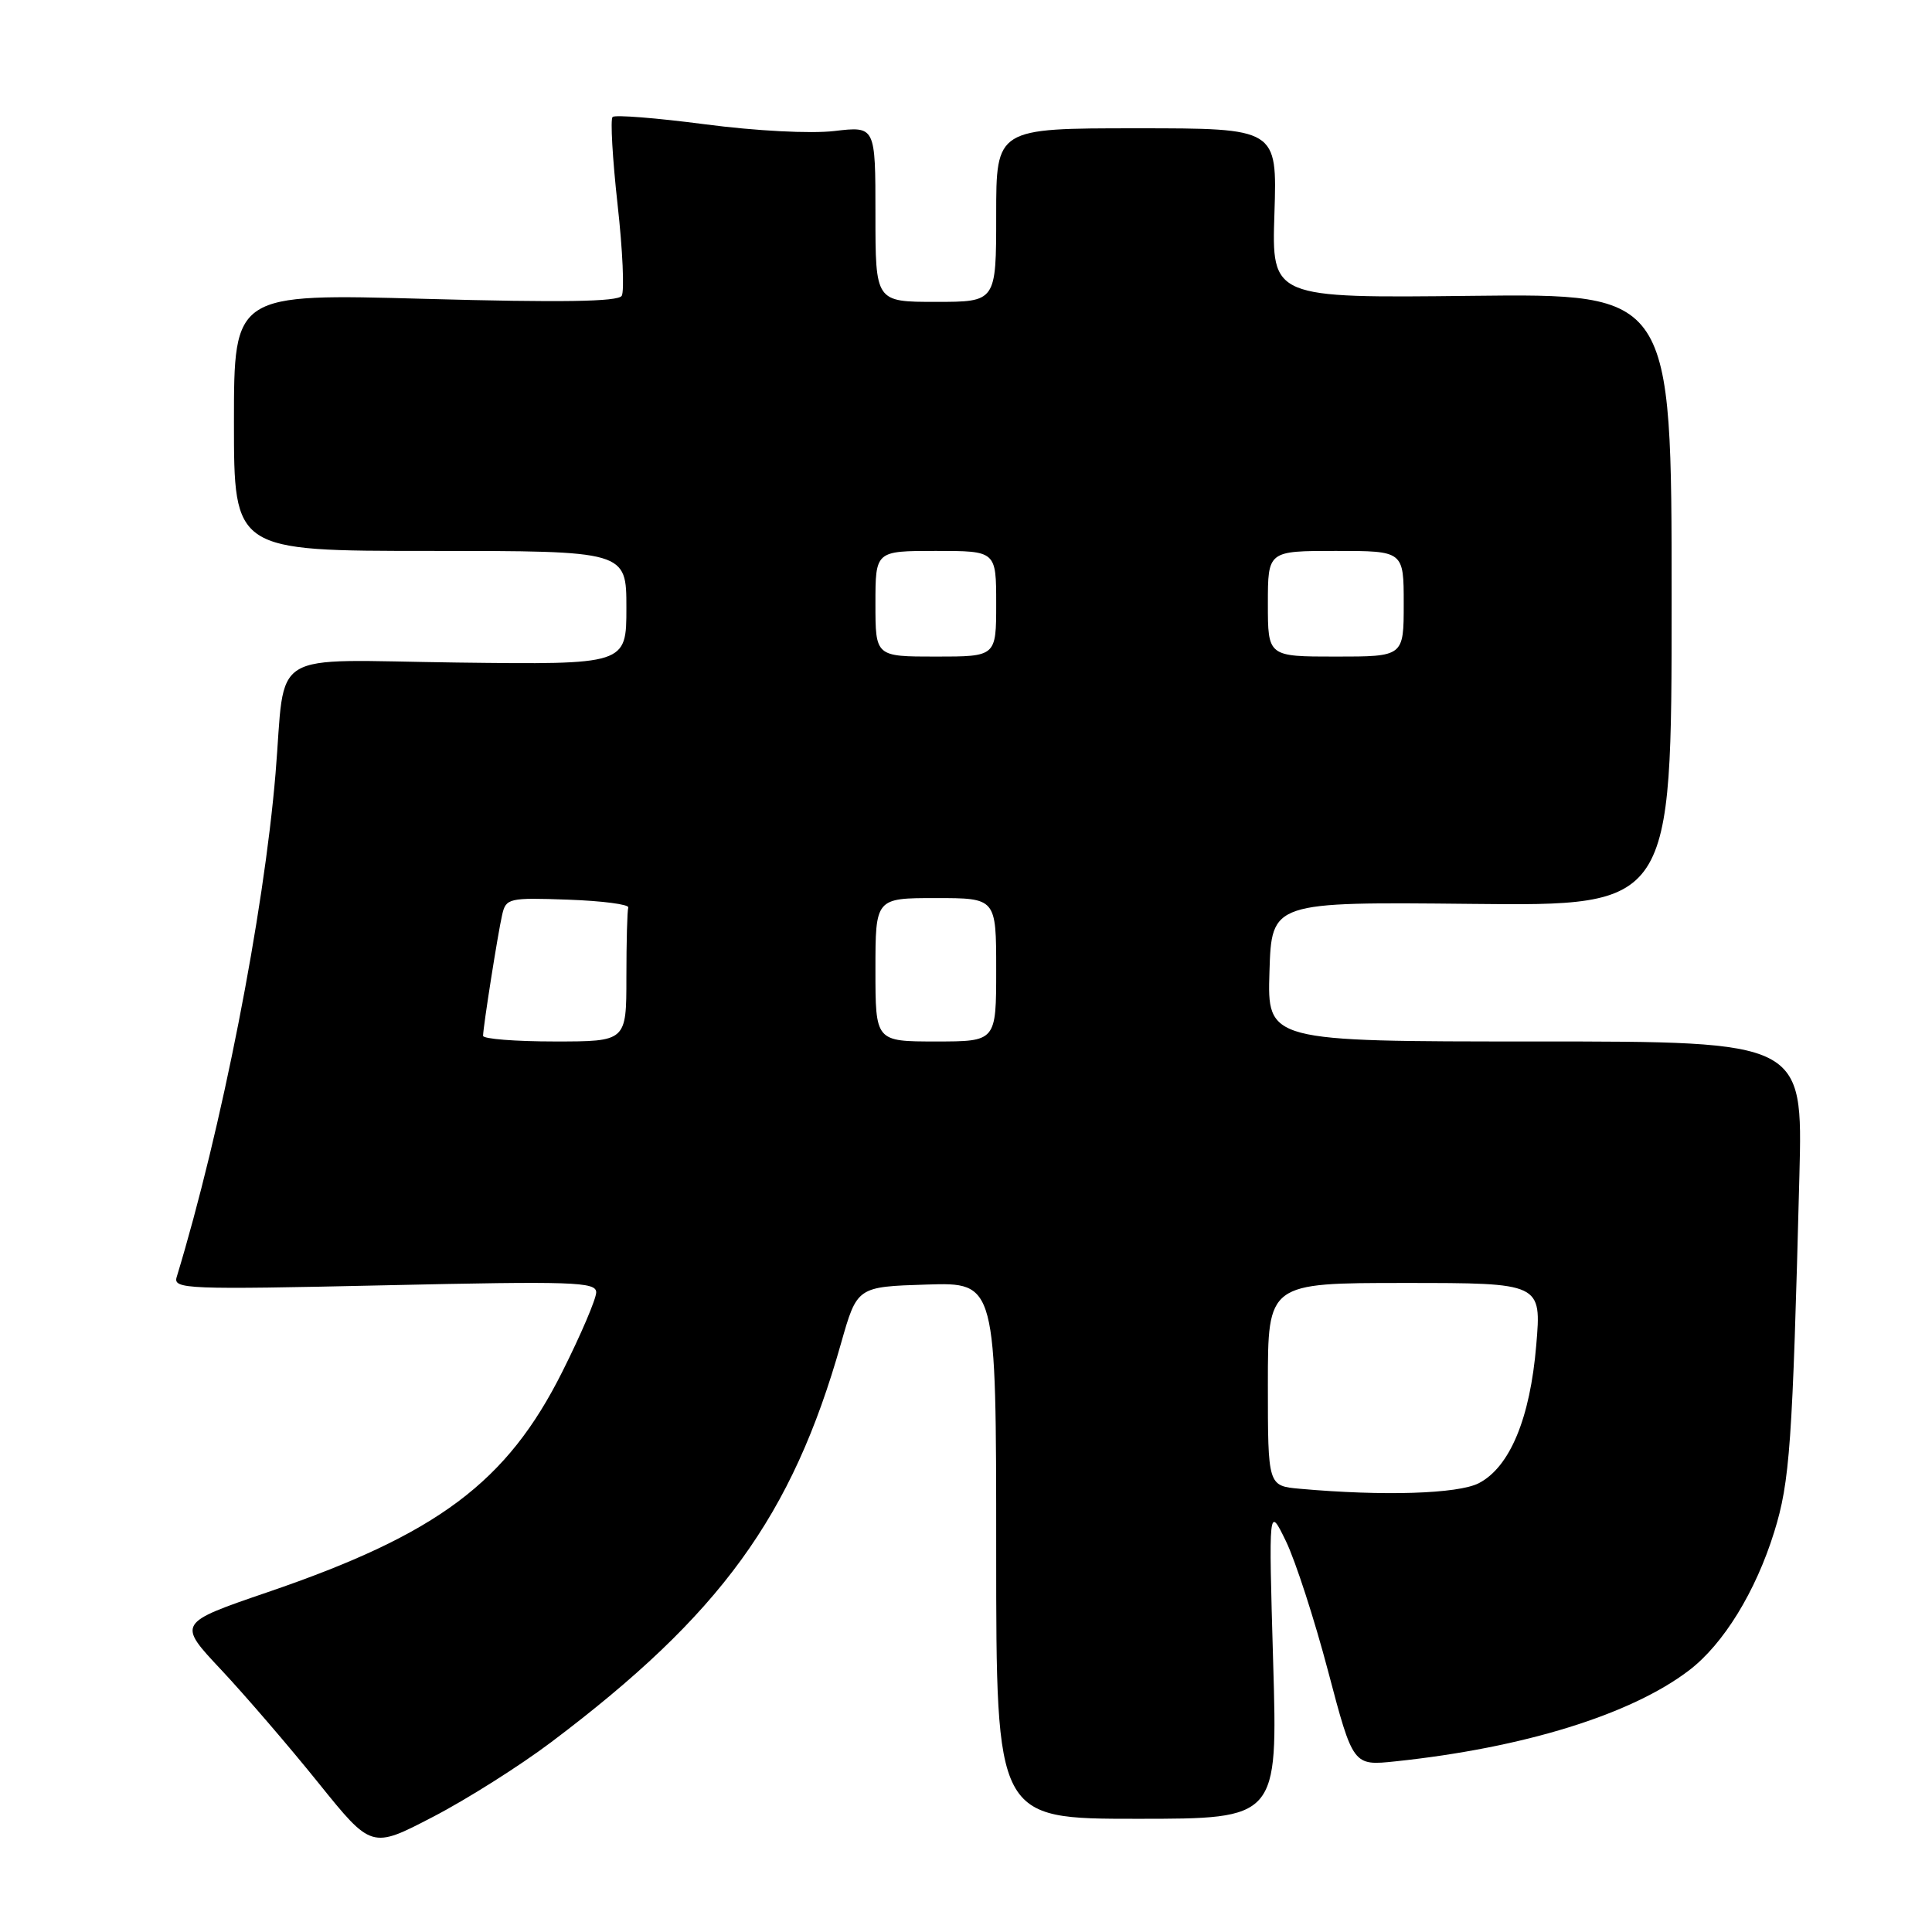<?xml version="1.0" encoding="UTF-8" standalone="no"?>
<!DOCTYPE svg PUBLIC "-//W3C//DTD SVG 1.1//EN" "http://www.w3.org/Graphics/SVG/1.1/DTD/svg11.dtd" >
<svg xmlns="http://www.w3.org/2000/svg" xmlns:xlink="http://www.w3.org/1999/xlink" version="1.1" viewBox="0 0 256 256">
 <g >
 <path fill="currentColor"
d=" M 73.03 230.85 C 95.47 213.95 104.95 200.92 111.44 178.00 C 113.57 170.50 113.57 170.50 122.78 170.21 C 132.00 169.92 132.00 169.92 132.00 205.46 C 132.00 241.00 132.00 241.00 150.65 241.00 C 169.31 241.00 169.31 241.00 168.70 220.25 C 168.10 199.50 168.10 199.50 170.40 204.23 C 171.66 206.84 174.18 214.60 175.99 221.48 C 179.29 233.98 179.29 233.98 184.89 233.39 C 201.90 231.60 216.13 227.19 223.81 221.33 C 228.36 217.86 232.63 210.92 235.09 203.00 C 237.17 196.30 237.51 191.44 238.43 155.75 C 238.89 138.00 238.89 138.00 203.41 138.00 C 167.92 138.00 167.92 138.00 168.21 128.75 C 168.50 119.50 168.50 119.50 195.00 119.77 C 221.50 120.05 221.50 120.05 221.50 79.47 C 221.50 38.90 221.50 38.90 195.00 39.20 C 168.50 39.50 168.50 39.50 168.87 28.25 C 169.23 17.00 169.23 17.00 150.62 17.00 C 132.00 17.00 132.00 17.00 132.00 28.50 C 132.00 40.00 132.00 40.00 124.00 40.00 C 116.00 40.00 116.00 40.00 116.00 28.36 C 116.00 16.72 116.00 16.72 110.56 17.36 C 107.44 17.73 100.13 17.35 93.43 16.47 C 86.99 15.63 81.48 15.19 81.17 15.50 C 80.86 15.81 81.16 21.02 81.83 27.08 C 82.51 33.14 82.75 38.59 82.38 39.20 C 81.89 39.98 74.40 40.10 56.35 39.60 C 31.00 38.90 31.00 38.90 31.00 55.95 C 31.00 73.00 31.00 73.00 57.00 73.00 C 83.00 73.00 83.00 73.00 83.00 80.54 C 83.00 88.07 83.00 88.07 60.52 87.79 C 35.11 87.46 37.90 85.76 36.51 102.50 C 34.95 121.16 29.36 149.67 23.41 169.22 C 22.92 170.82 24.72 170.89 50.94 170.31 C 75.95 169.75 79.00 169.85 79.00 171.24 C 79.00 172.10 76.99 176.82 74.52 181.74 C 67.19 196.40 58.01 203.27 35.50 210.96 C 23.49 215.07 23.49 215.07 29.33 221.28 C 32.53 224.70 38.32 231.43 42.19 236.24 C 49.23 244.98 49.23 244.98 57.36 240.75 C 61.84 238.43 68.89 233.97 73.03 230.85 Z  M 172.25 197.27 C 168.00 196.89 168.00 196.89 168.00 183.44 C 168.00 170.00 168.00 170.00 186.13 170.00 C 204.26 170.00 204.26 170.00 203.56 178.25 C 202.75 187.94 200.06 194.40 195.95 196.53 C 193.19 197.95 183.28 198.26 172.25 197.27 Z  M 64.01 137.25 C 64.02 136.06 65.96 123.74 66.54 121.21 C 67.04 119.02 67.42 118.93 75.28 119.21 C 79.80 119.37 83.39 119.84 83.25 120.25 C 83.11 120.66 83.00 124.83 83.00 129.50 C 83.00 138.00 83.00 138.00 73.50 138.00 C 68.28 138.00 64.00 137.66 64.01 137.25 Z  M 116.00 128.50 C 116.00 119.00 116.00 119.00 124.00 119.00 C 132.00 119.00 132.00 119.00 132.00 128.50 C 132.00 138.00 132.00 138.00 124.00 138.00 C 116.00 138.00 116.00 138.00 116.00 128.50 Z  M 116.00 80.00 C 116.00 73.00 116.00 73.00 124.00 73.00 C 132.00 73.00 132.00 73.00 132.00 80.00 C 132.00 87.00 132.00 87.00 124.00 87.00 C 116.00 87.00 116.00 87.00 116.00 80.00 Z  M 168.00 80.00 C 168.00 73.00 168.00 73.00 177.00 73.00 C 186.00 73.00 186.00 73.00 186.00 80.00 C 186.00 87.00 186.00 87.00 177.00 87.00 C 168.00 87.00 168.00 87.00 168.00 80.00 Z "/>
</g>
</svg>